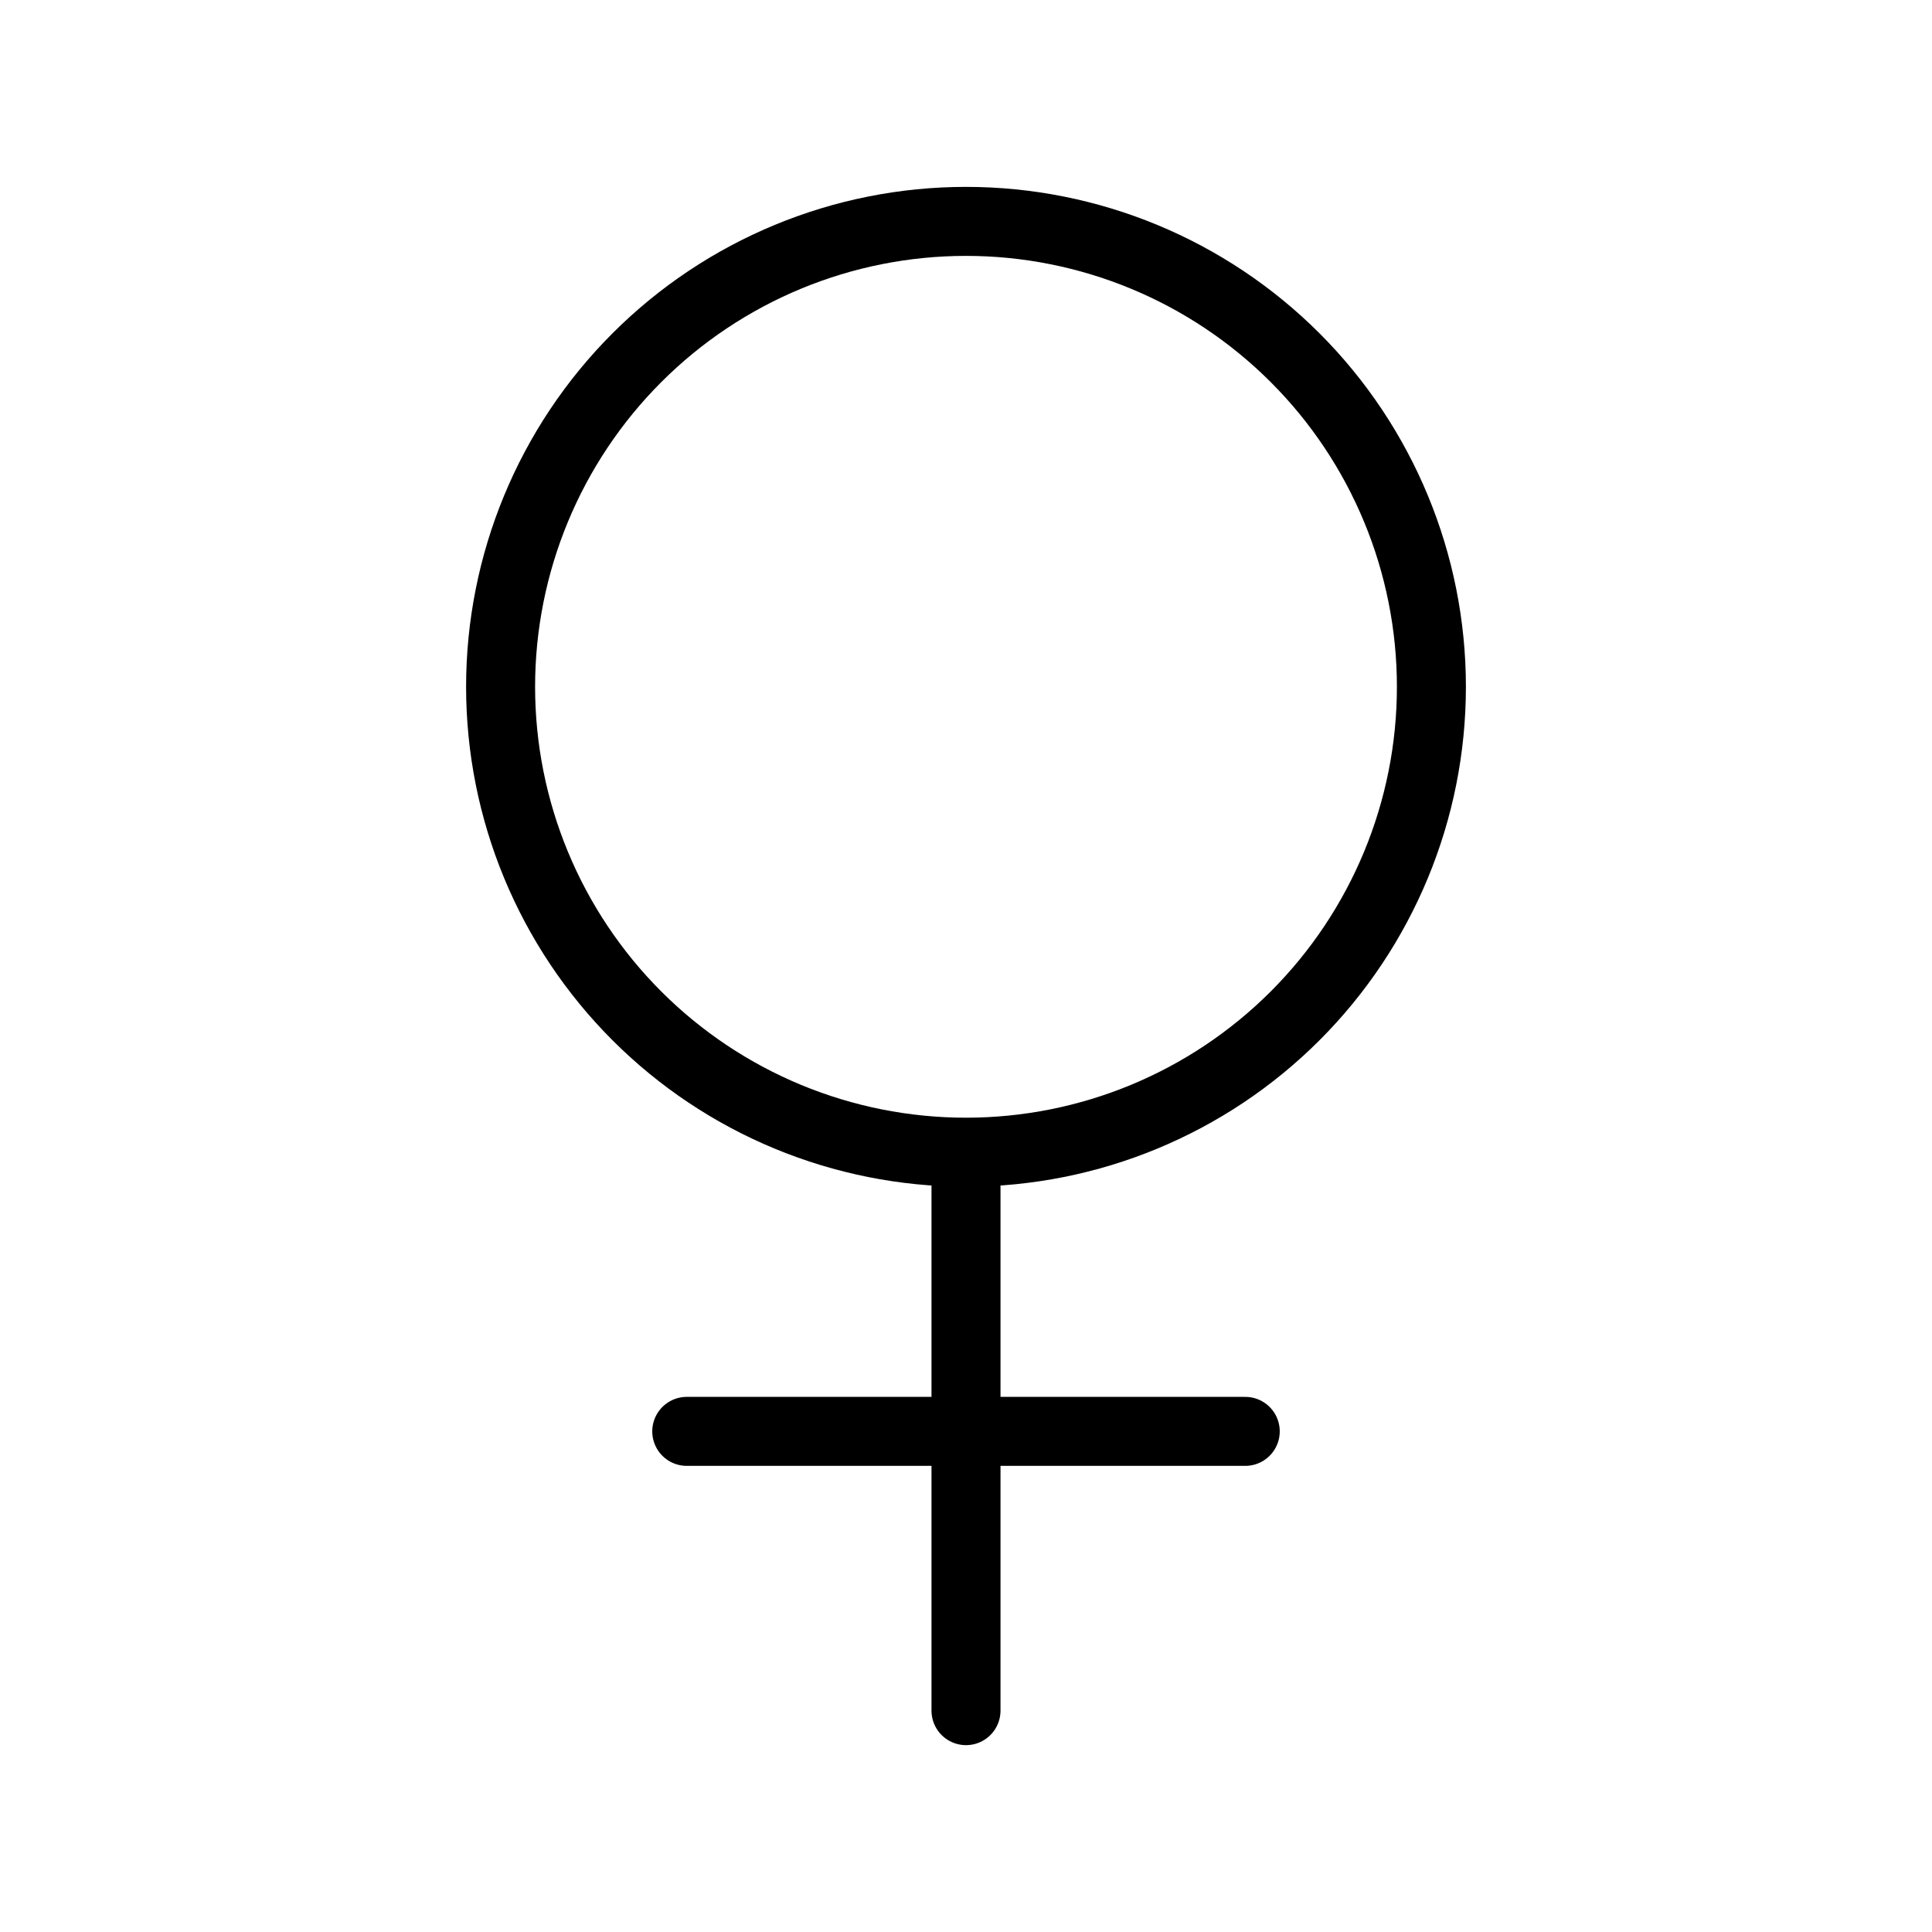 <svg width="56" height="56" viewBox="0 0 56 56" fill="none" xmlns="http://www.w3.org/2000/svg">
<path d="M28 33.397C31.578 33.397 35.009 31.976 37.539 29.446C40.069 26.916 41.49 23.485 41.49 19.907C41.49 16.329 40.069 12.898 37.539 10.368C35.009 7.838 31.578 6.417 28 6.417C24.422 6.417 20.991 7.838 18.461 10.368C15.931 12.898 14.51 16.329 14.51 19.907C14.51 23.485 15.931 26.916 18.461 29.446C20.991 31.976 24.422 33.397 28 33.397ZM28 33.397V49.584M19.906 41.489H36.094" stroke="black" stroke-width="2" stroke-linecap="round" stroke-linejoin="round"/>
</svg>
